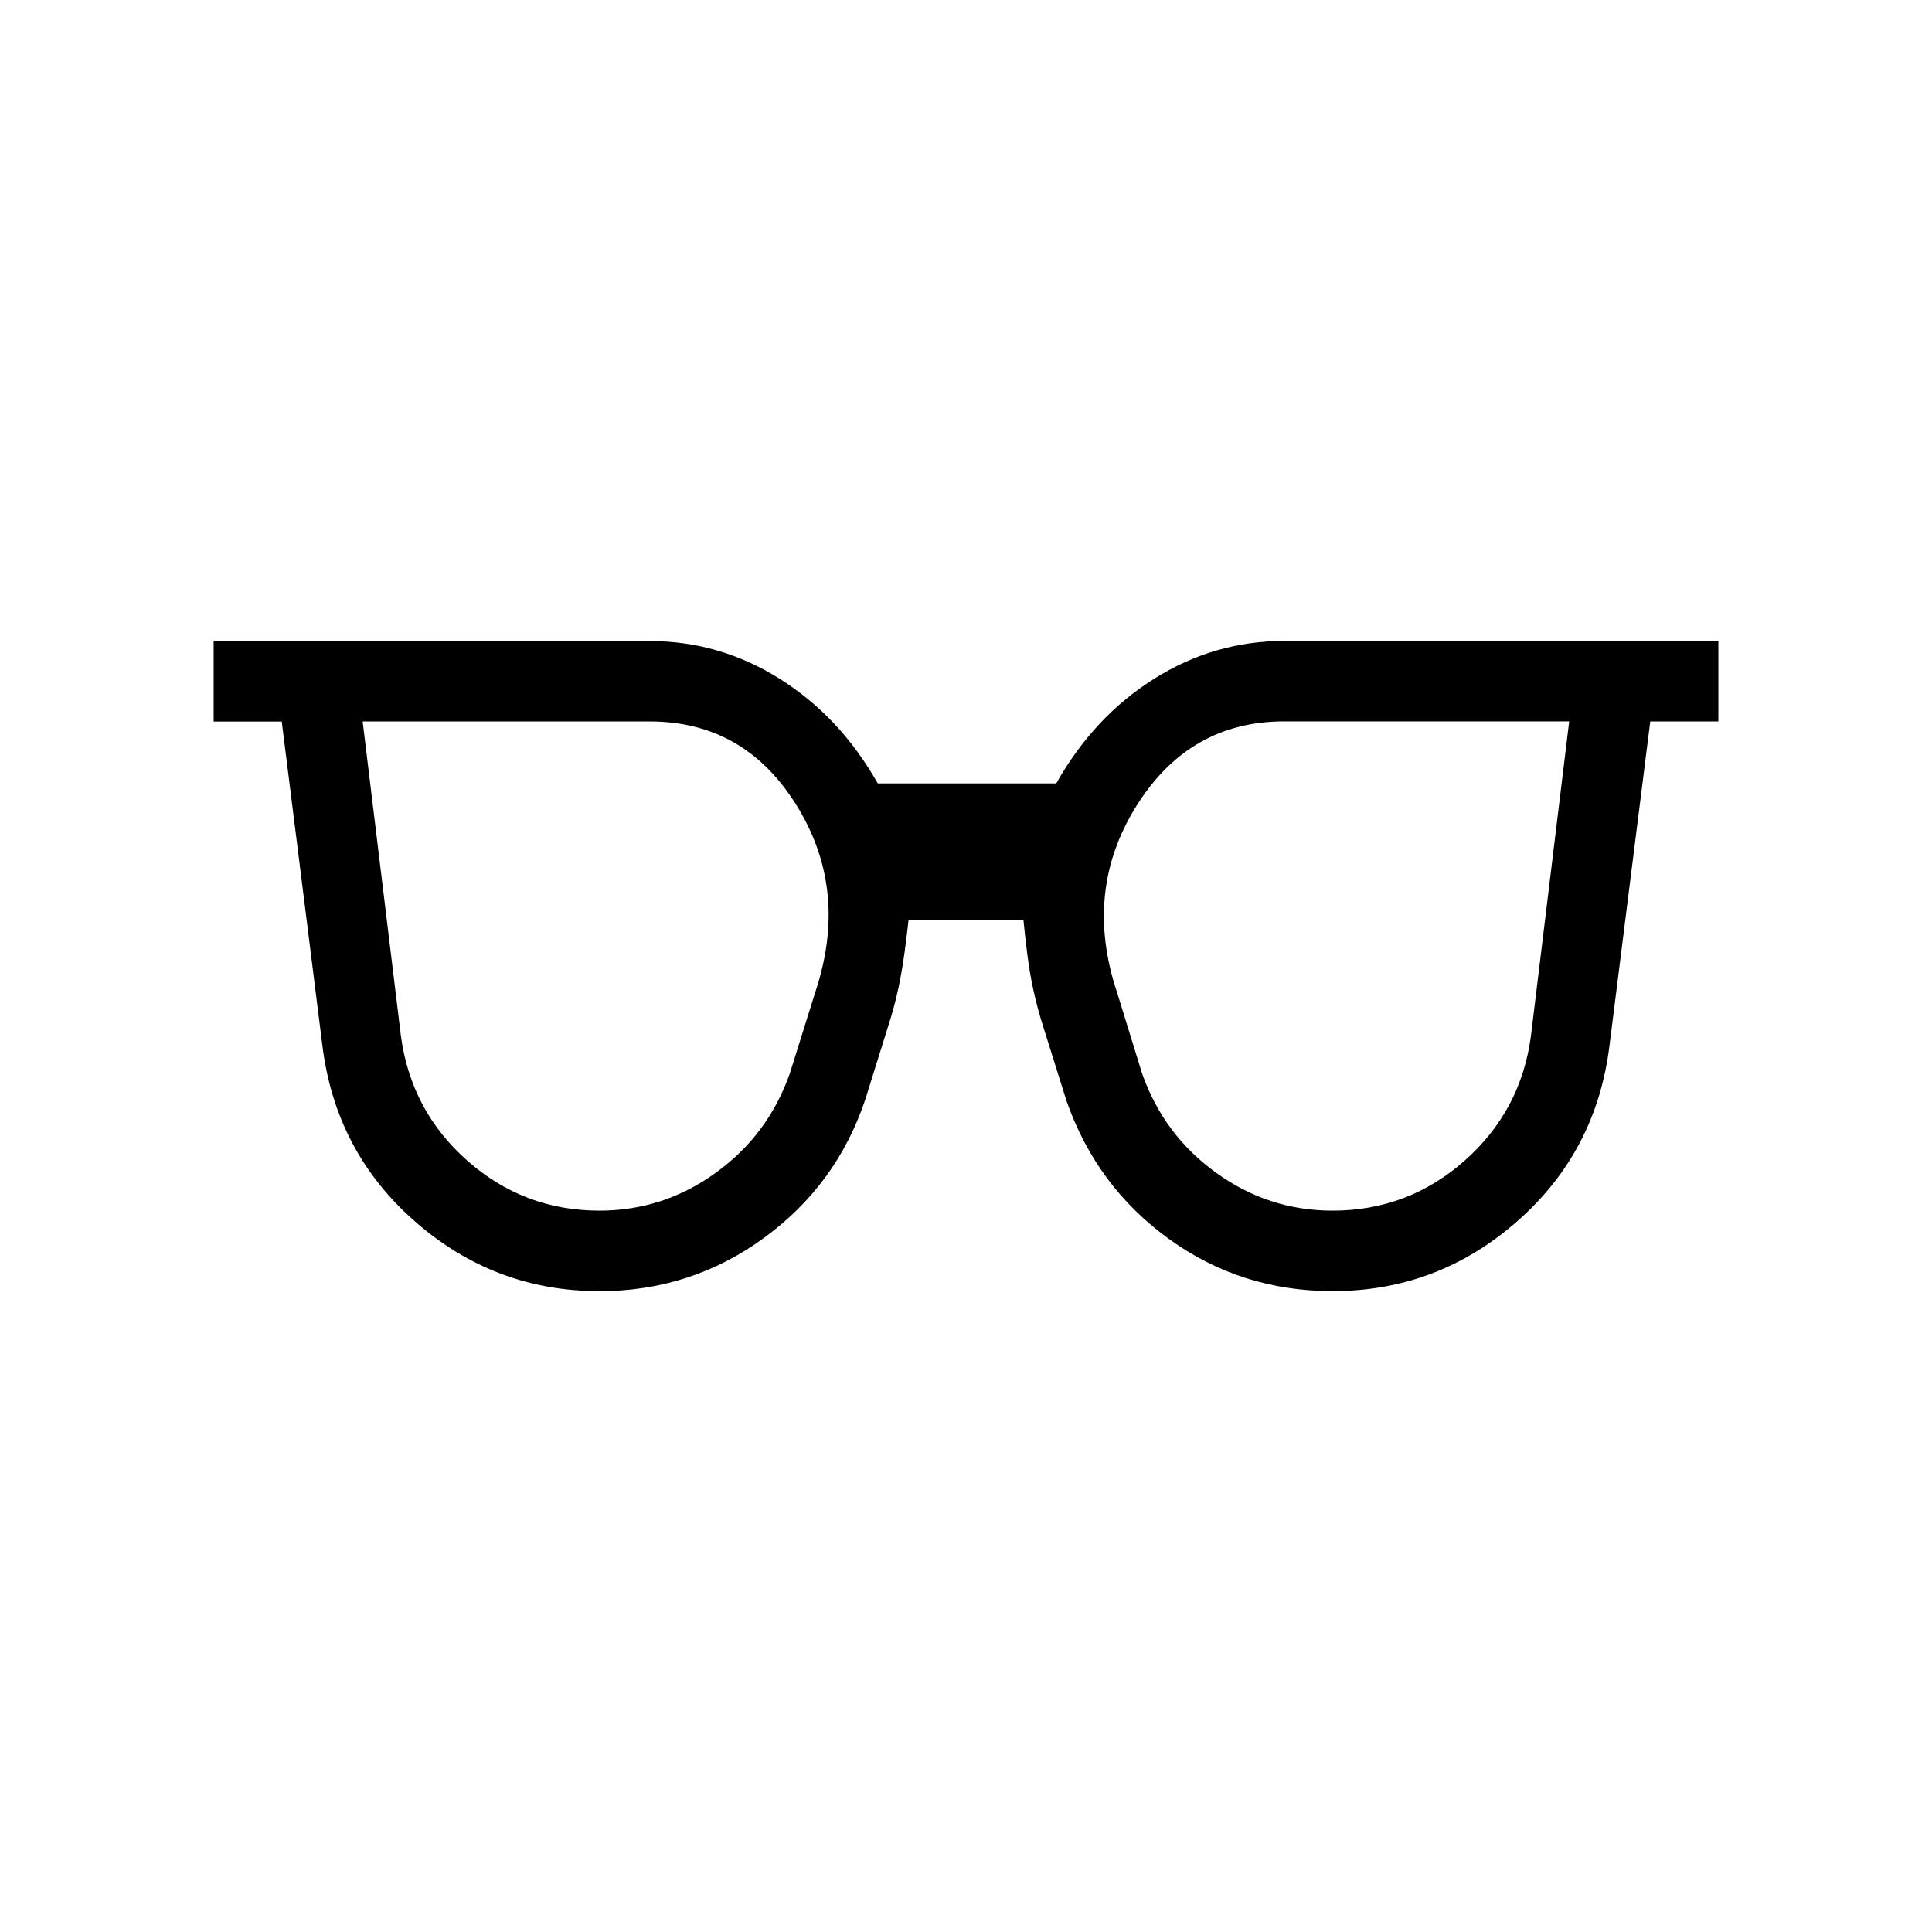 <svg xmlns="http://www.w3.org/2000/svg" width="1em" height="1em" viewBox="0 0 24 24"><path fill="currentColor" d="M7.446 15.039q.795 0 1.445-.47q.651-.469.92-1.233l.318-1.015q.419-1.258-.229-2.309t-1.83-1.05H4.505l.475 3.905q.125.933.826 1.552t1.64.62m9.107 0q.938 0 1.64-.62t.825-1.552l.475-3.906h-3.538q-1.183 0-1.84 1.054q-.658 1.054-.239 2.312l.312 1.01q.269.763.92 1.232q.65.47 1.445.47m-9.108 1q-1.304 0-2.291-.867q-.988-.866-1.15-2.19L3.5 8.963h-.846v-1h5.415q.87 0 1.618.47t1.217 1.299h2.217q.467-.829 1.216-1.3t1.619-.47h5.39v1H20.5l-.506 4.022q-.161 1.323-1.149 2.189q-.987.866-2.291.866q-1.137 0-2.034-.649t-1.27-1.71l-.317-1.01q-.07-.233-.12-.487t-.1-.759h-1.426q-.05.454-.1.718q-.05.265-.12.497l-.317 1.016q-.354 1.062-1.26 1.723t-2.044.662"/></svg>